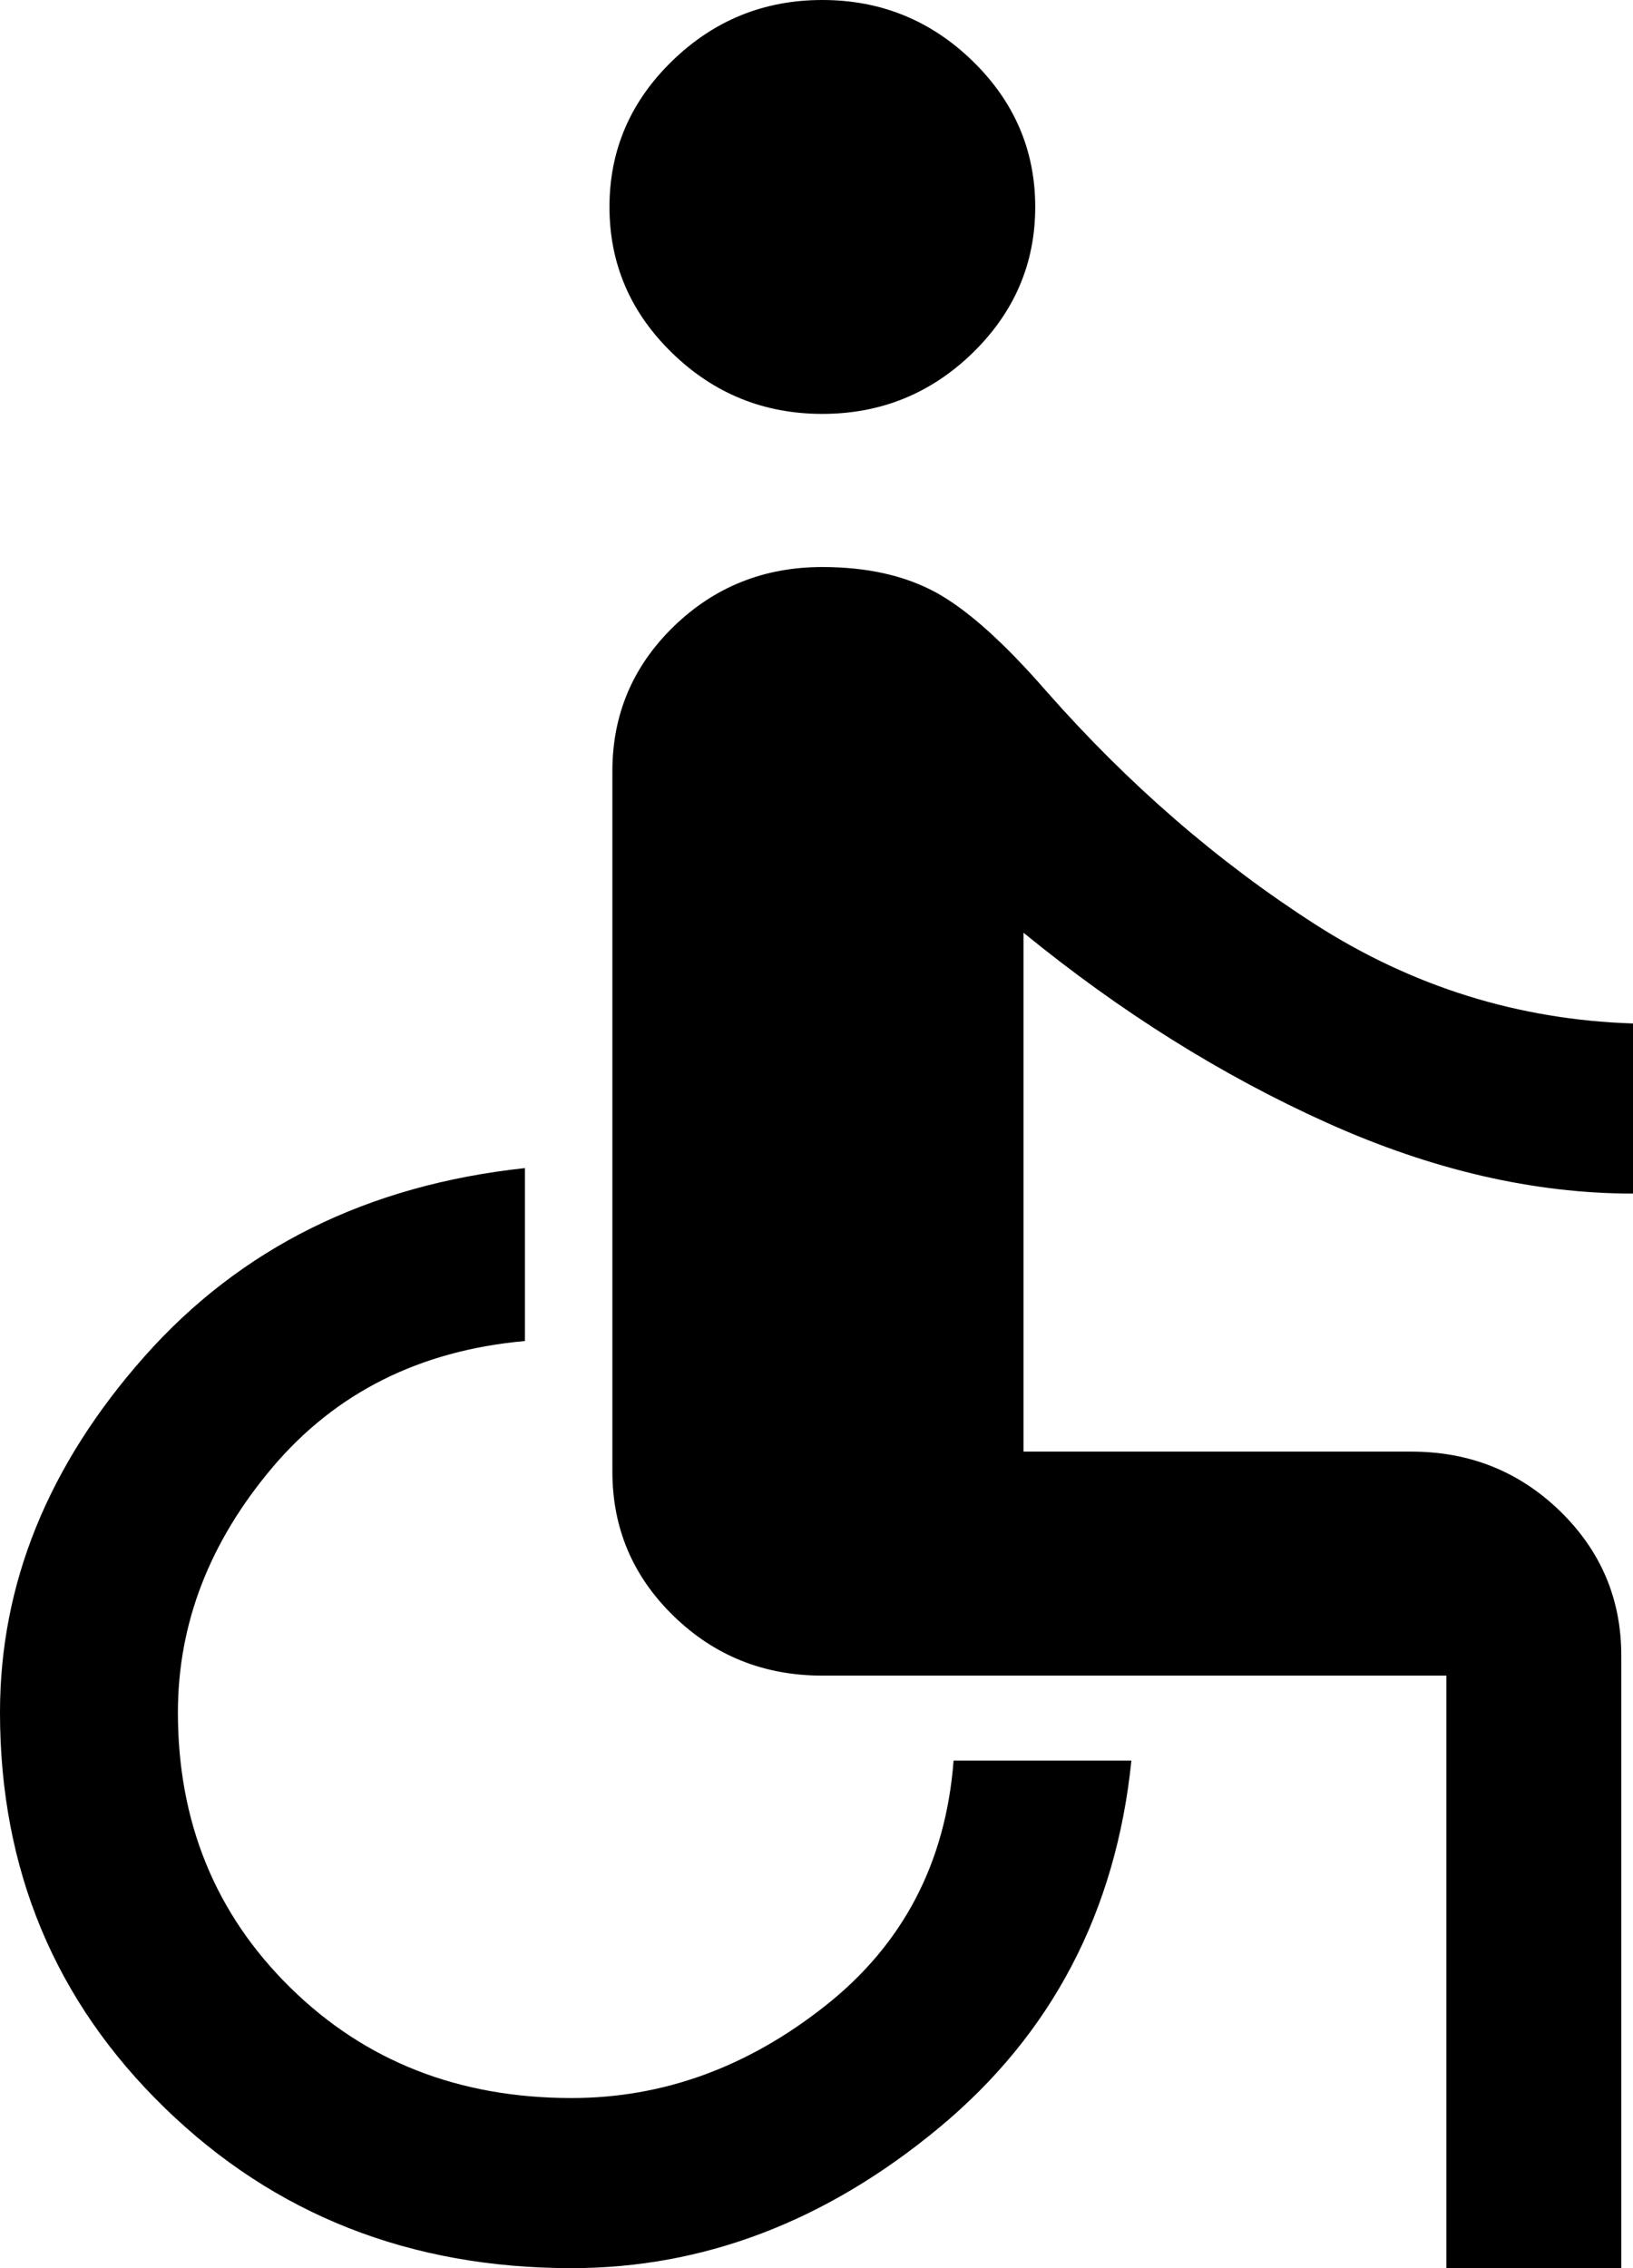 <svg width="18" height="25" viewBox="0 0 18 25" fill="none" xmlns="http://www.w3.org/2000/svg">
<path d="M9.064 4.562C8.421 4.562 7.87 4.339 7.409 3.891C6.948 3.443 6.718 2.906 6.718 2.281C6.718 1.656 6.948 1.12 7.409 0.672C7.87 0.224 8.421 0 9.064 0C9.707 0 10.259 0.224 10.72 0.672C11.18 1.12 11.411 1.656 11.411 2.281C11.411 2.906 11.18 3.443 10.72 3.891C10.259 4.339 9.707 4.562 9.064 4.562ZM15.943 25V18.469H9.064C8.421 18.469 7.875 18.25 7.425 17.812C6.975 17.375 6.75 16.844 6.75 16.219V8.5C6.75 7.875 6.975 7.344 7.425 6.906C7.875 6.469 8.421 6.25 9.064 6.25C9.557 6.25 9.975 6.344 10.318 6.531C10.661 6.719 11.068 7.083 11.539 7.625C12.439 8.646 13.425 9.5 14.496 10.188C15.568 10.875 16.736 11.24 18 11.281V13.156C16.907 13.156 15.782 12.896 14.625 12.375C13.468 11.854 12.354 11.156 11.282 10.281V16H15.557C16.2 16 16.746 16.219 17.196 16.656C17.646 17.094 17.871 17.625 17.871 18.25V25H15.943ZM6.3 25C4.521 25 3.027 24.412 1.816 23.234C0.605 22.057 0 20.604 0 18.875C0 17.458 0.53 16.151 1.591 14.953C2.652 13.755 4.05 13.062 5.786 12.875V14.781C4.629 14.885 3.702 15.349 3.005 16.172C2.309 16.995 1.961 17.896 1.961 18.875C1.961 20.083 2.373 21.094 3.198 21.906C4.023 22.719 5.057 23.125 6.3 23.125C7.307 23.125 8.239 22.787 9.096 22.109C9.954 21.432 10.425 20.531 10.511 19.406H12.471C12.3 21.073 11.593 22.422 10.35 23.453C9.107 24.484 7.757 25 6.3 25Z" fill="black"/>
</svg>

